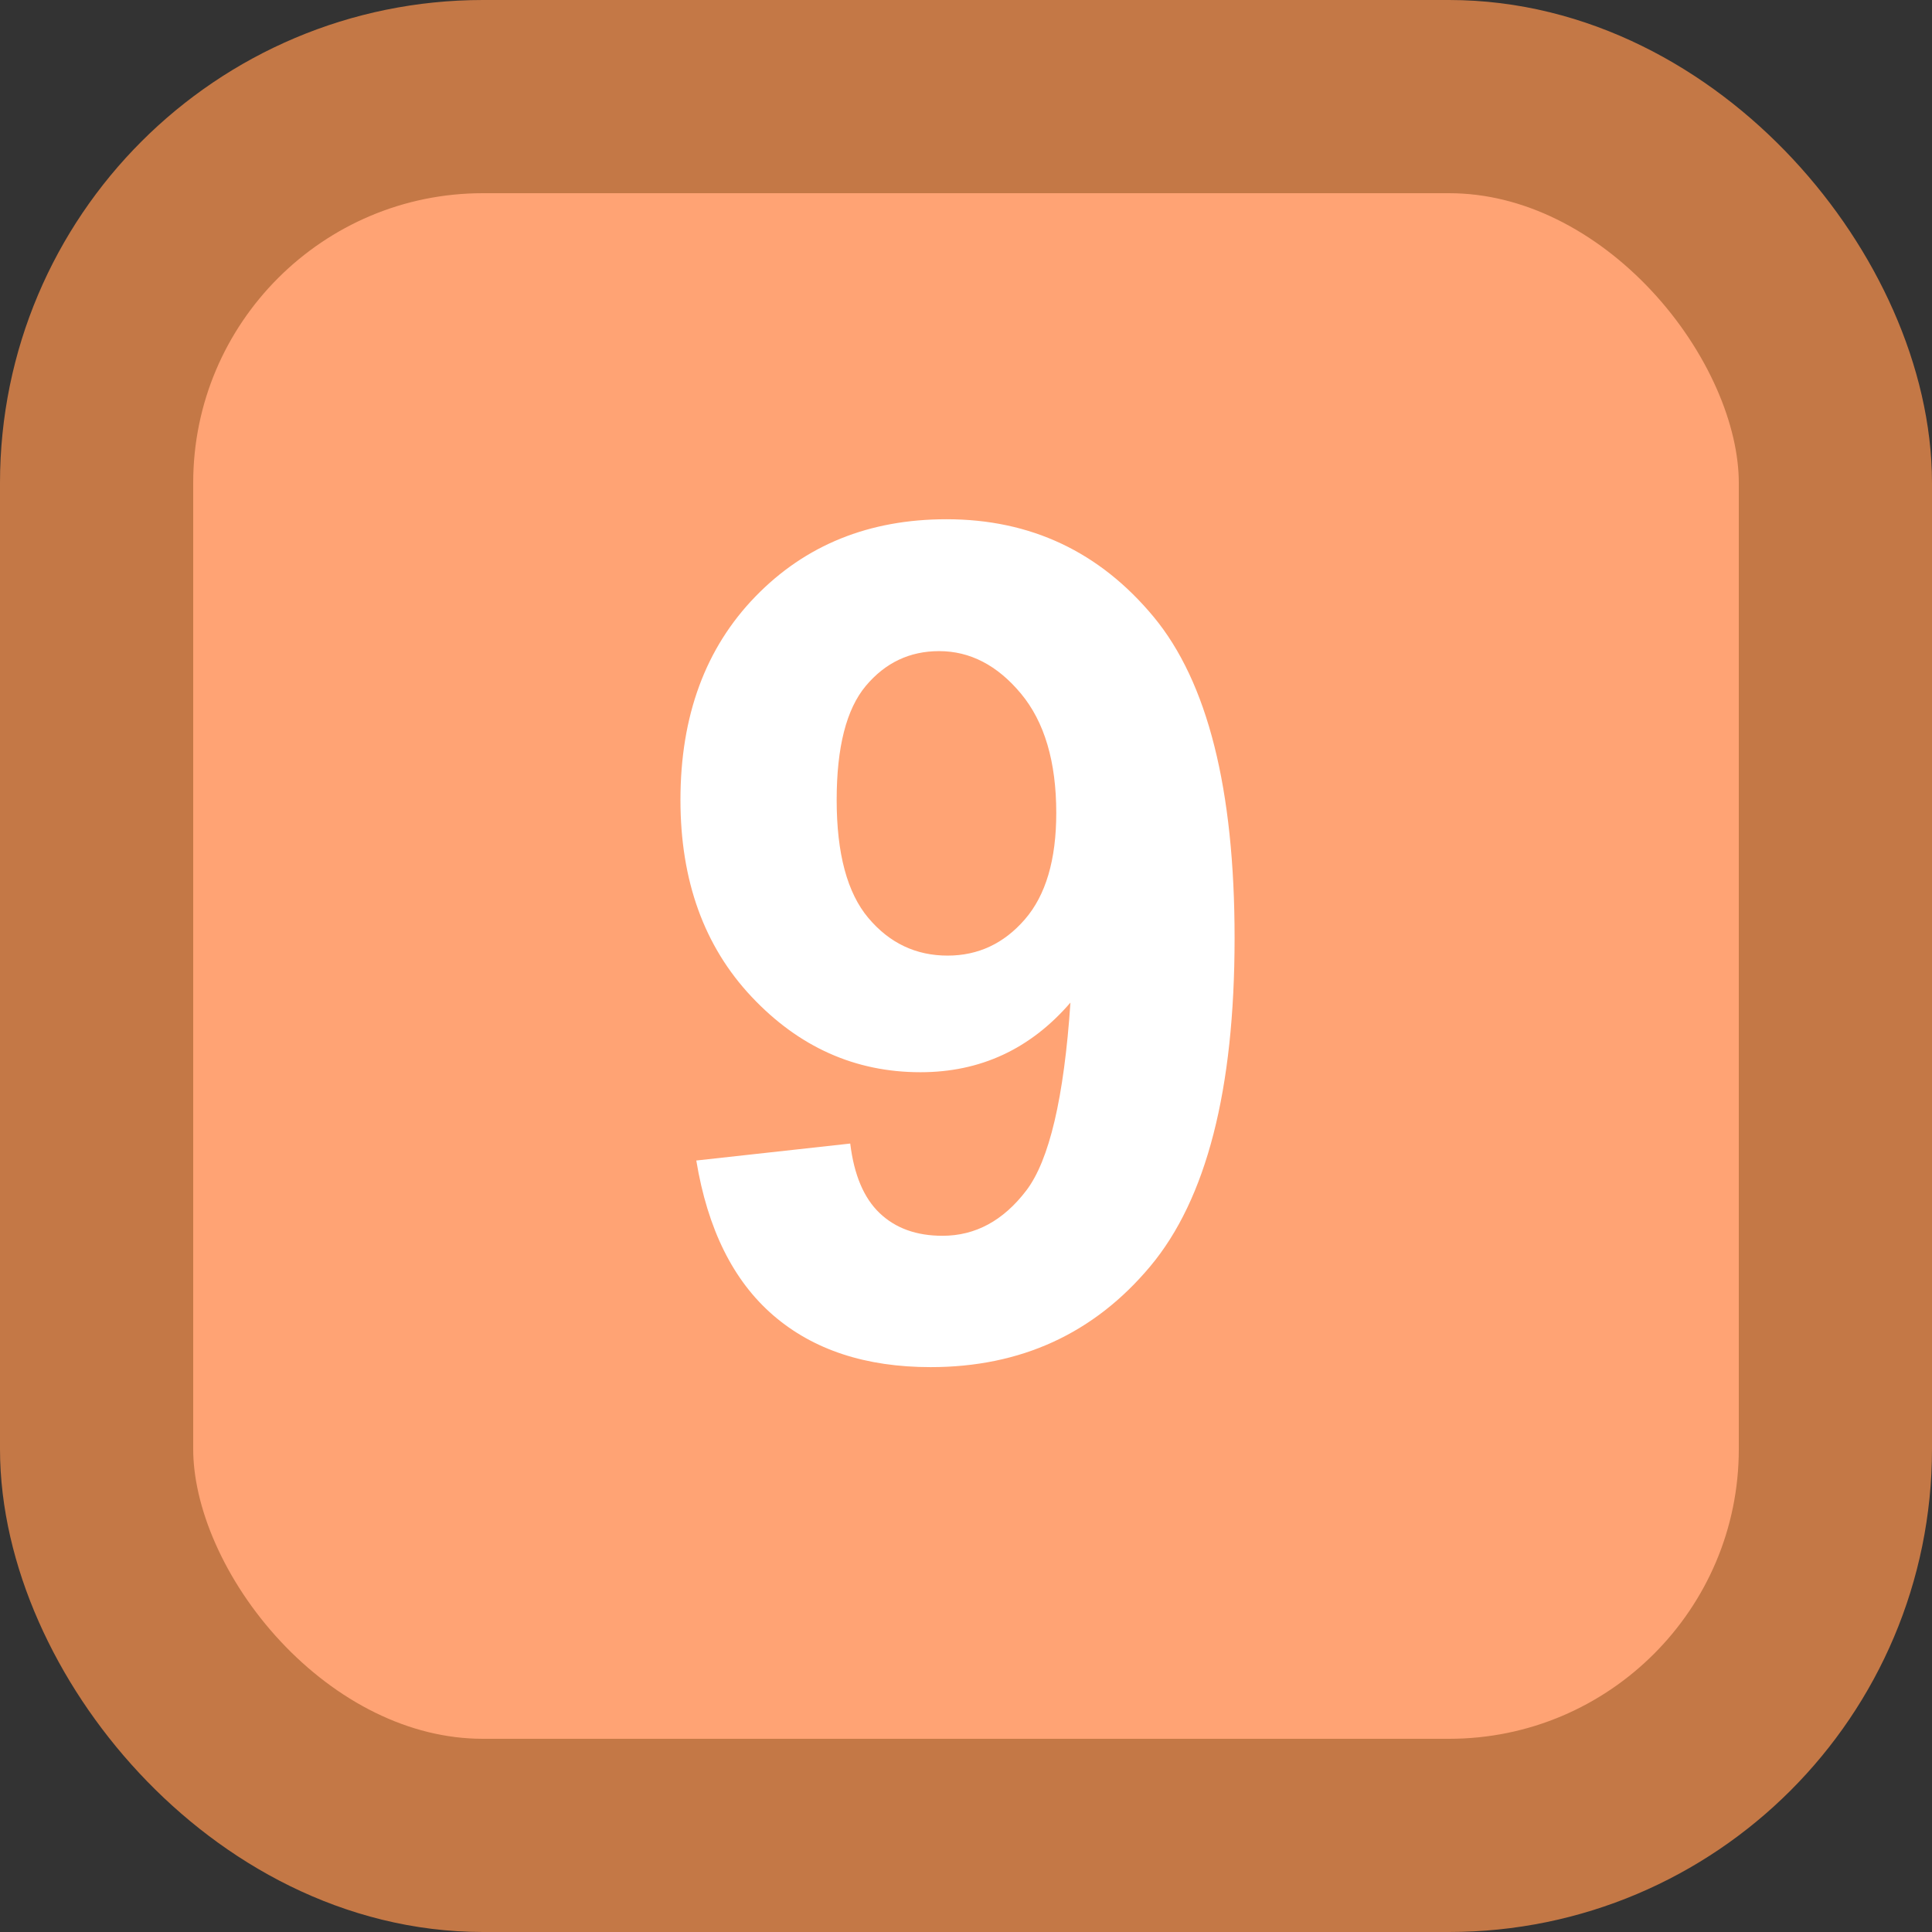 <?xml version="1.0" encoding="UTF-8"?>
<svg width="50px" height="50px" viewBox="0 0 50 50" version="1.1" xmlns="http://www.w3.org/2000/svg" xmlns:xlink="http://www.w3.org/1999/xlink">
    <rect x="0" y="0" width="50" height="50" fill="#333333" stroke="none"/>
    <title>09</title>
    <g id="Page-1" stroke="none" stroke-width="1" fill="none" fill-rule="evenodd">
        <g id="permission" transform="translate(-557, -37)">
            <g id="09" transform="translate(557, 37)">
                <rect id="Rectangle-Copy-8" stroke="#C47846" stroke-width="5" fill="#FFA374" x="2.5" y="2.5" width="45" height="45" rx="10"></rect>
                <path d="M24.084,35.381 C26.418,35.381 28.313,34.512 29.768,32.773 C31.223,31.035 31.951,28.203 31.951,24.277 C31.951,20.42 31.252,17.649 29.856,15.964 C28.459,14.28 26.672,13.438 24.495,13.438 C22.493,13.438 20.845,14.104 19.551,15.437 C18.257,16.77 17.61,18.525 17.61,20.703 C17.61,22.793 18.223,24.49 19.448,25.793 C20.674,27.097 22.131,27.749 23.821,27.749 C25.374,27.749 26.667,27.148 27.703,25.947 C27.537,28.408 27.156,30.029 26.56,30.811 C25.964,31.592 25.242,31.982 24.392,31.982 C23.718,31.982 23.176,31.787 22.766,31.396 C22.356,31.006 22.102,30.405 22.004,29.595 L22.004,29.595 L18.02,30.034 C18.313,31.812 18.977,33.147 20.012,34.041 C21.047,34.934 22.405,35.381 24.084,35.381 Z M24.524,24.731 C23.704,24.731 23.02,24.407 22.473,23.757 C21.926,23.108 21.653,22.09 21.653,20.703 C21.653,19.336 21.904,18.352 22.407,17.751 C22.91,17.151 23.542,16.851 24.304,16.851 C25.105,16.851 25.811,17.217 26.421,17.949 C27.031,18.682 27.336,19.712 27.336,21.04 C27.336,22.251 27.065,23.169 26.523,23.794 C25.981,24.419 25.315,24.731 24.524,24.731 Z" id="9" fill="#FFFFFF" fill-rule="nonzero"></path>
            </g>
        </g>
    </g>
</svg>